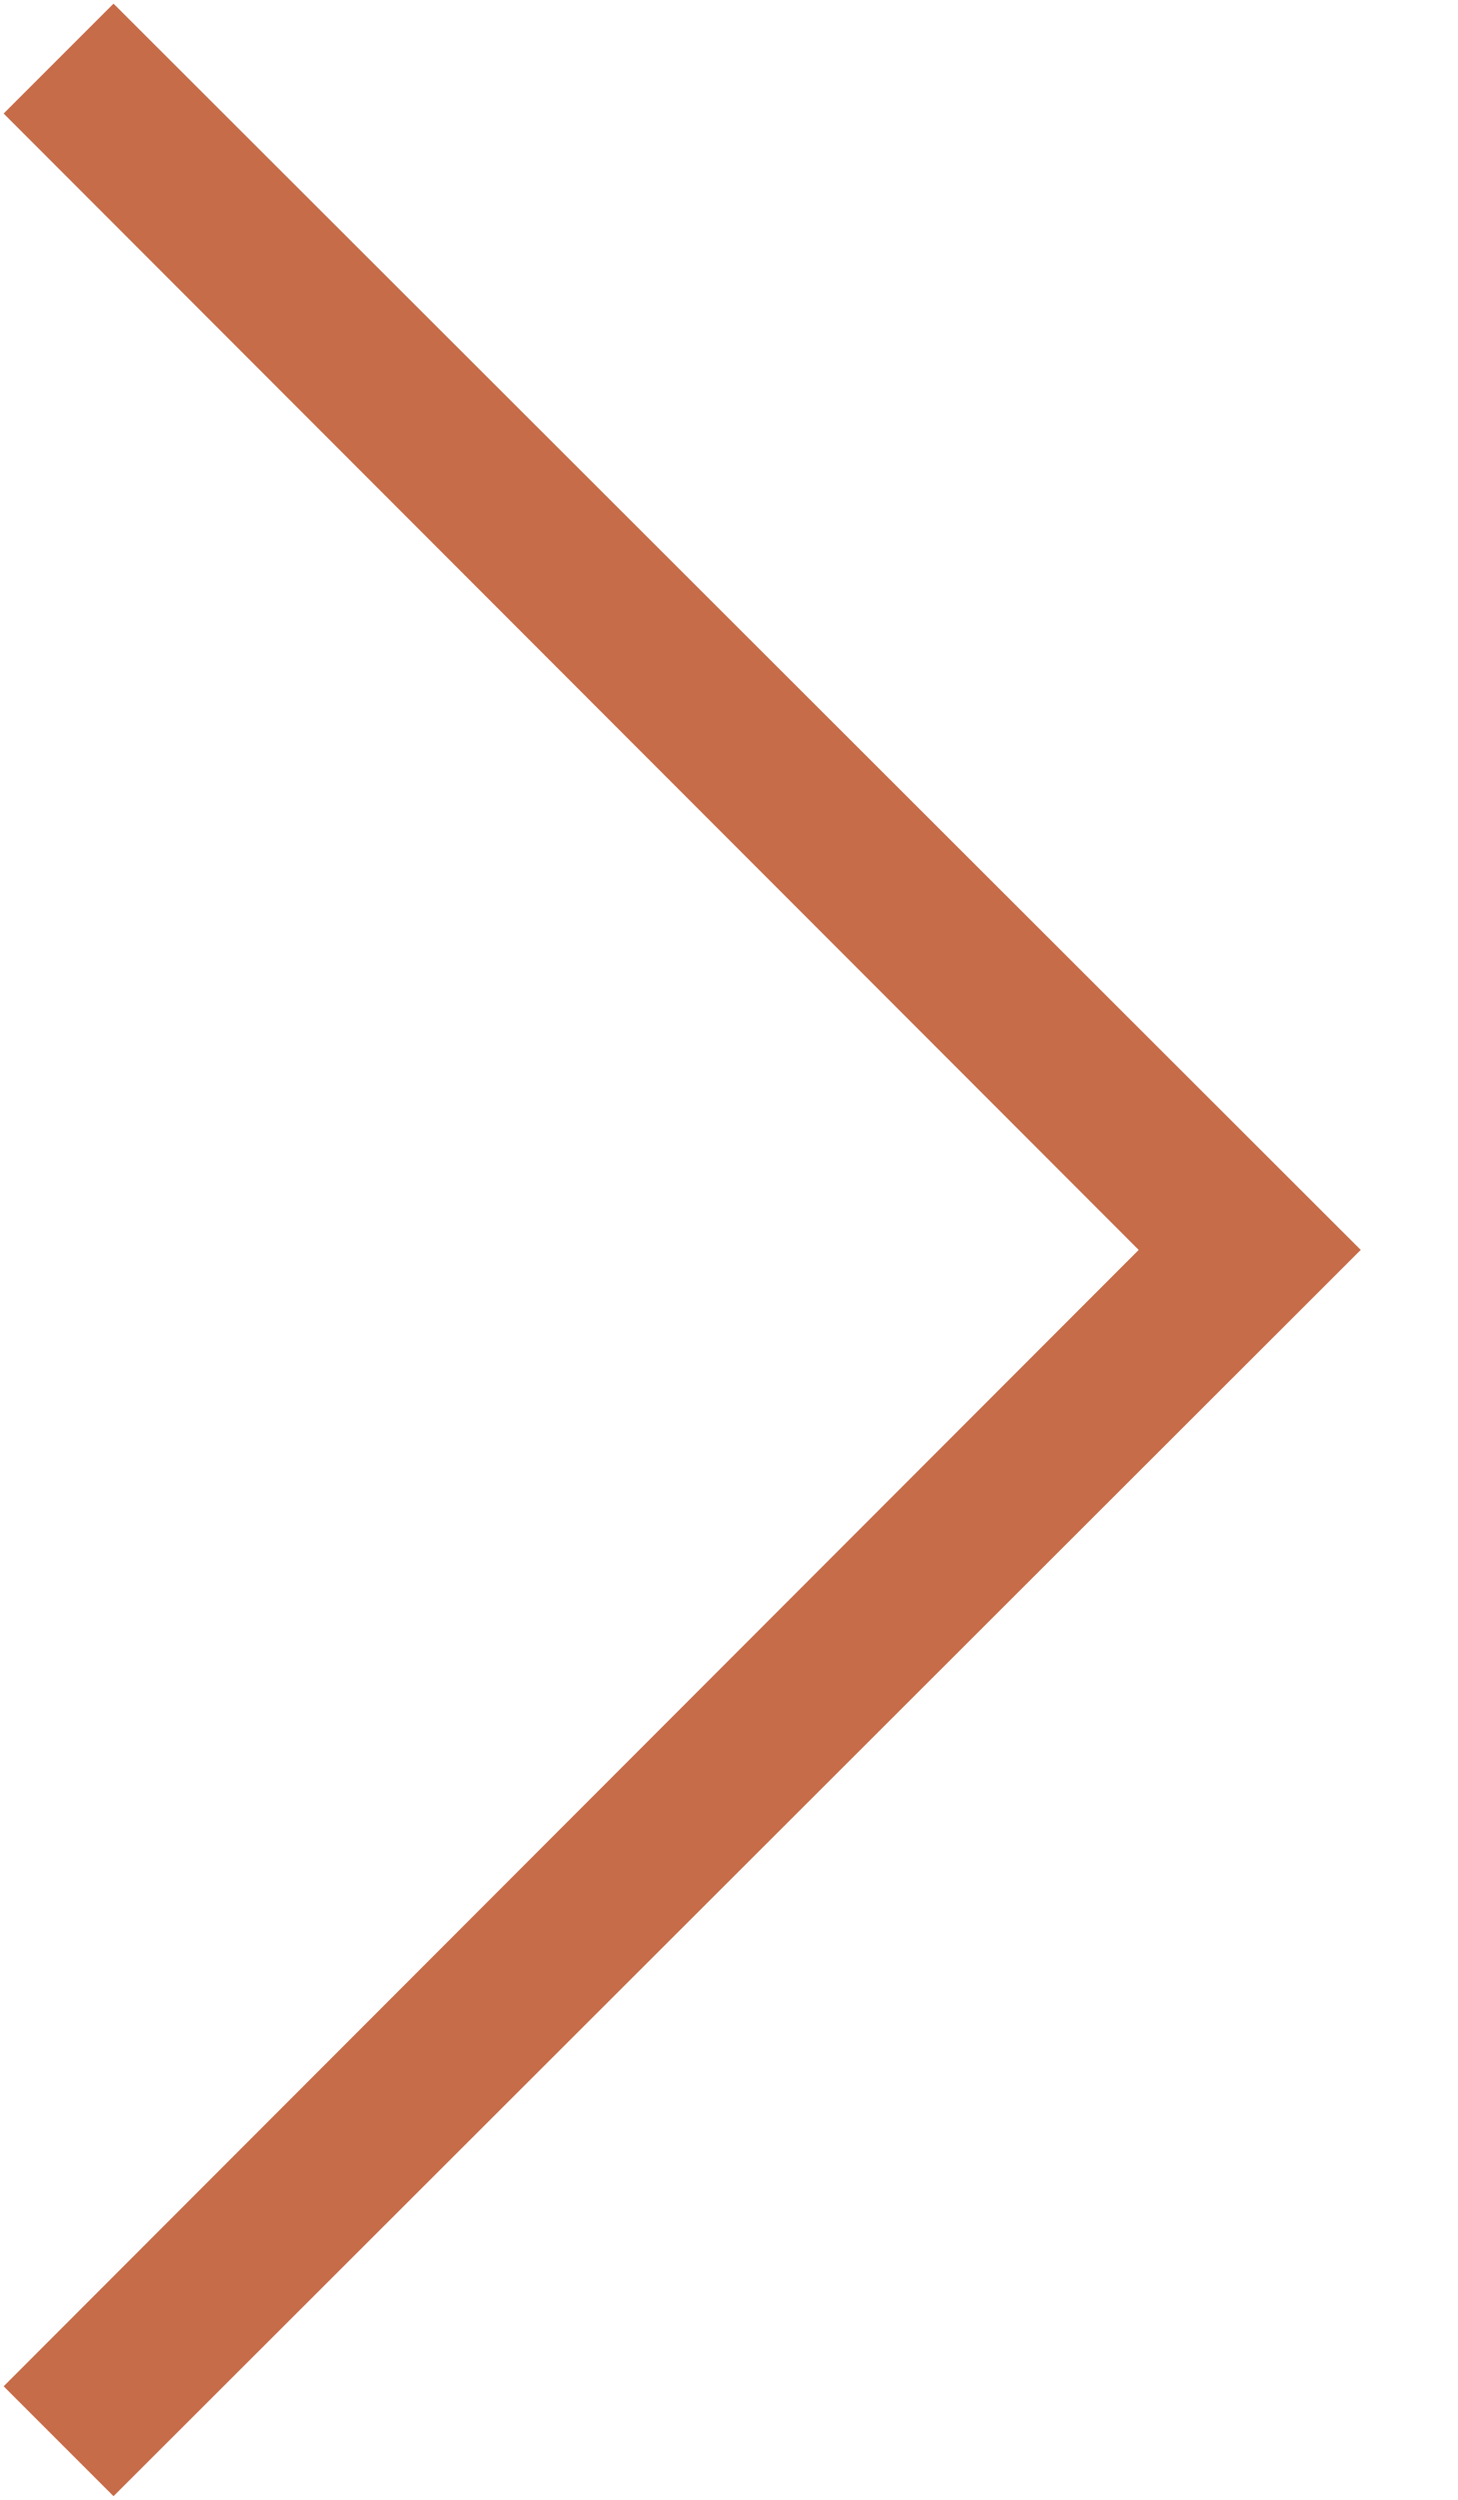 <svg width="14" height="24" viewBox="0 0 14 24" fill="none" xmlns="http://www.w3.org/2000/svg">
<path d="M0.035 22.91L10.934 12L0.035 1.09L1.09 0.035L13.066 12L1.09 23.965L0.035 22.91Z" fill="#C66C49"/>
</svg>
